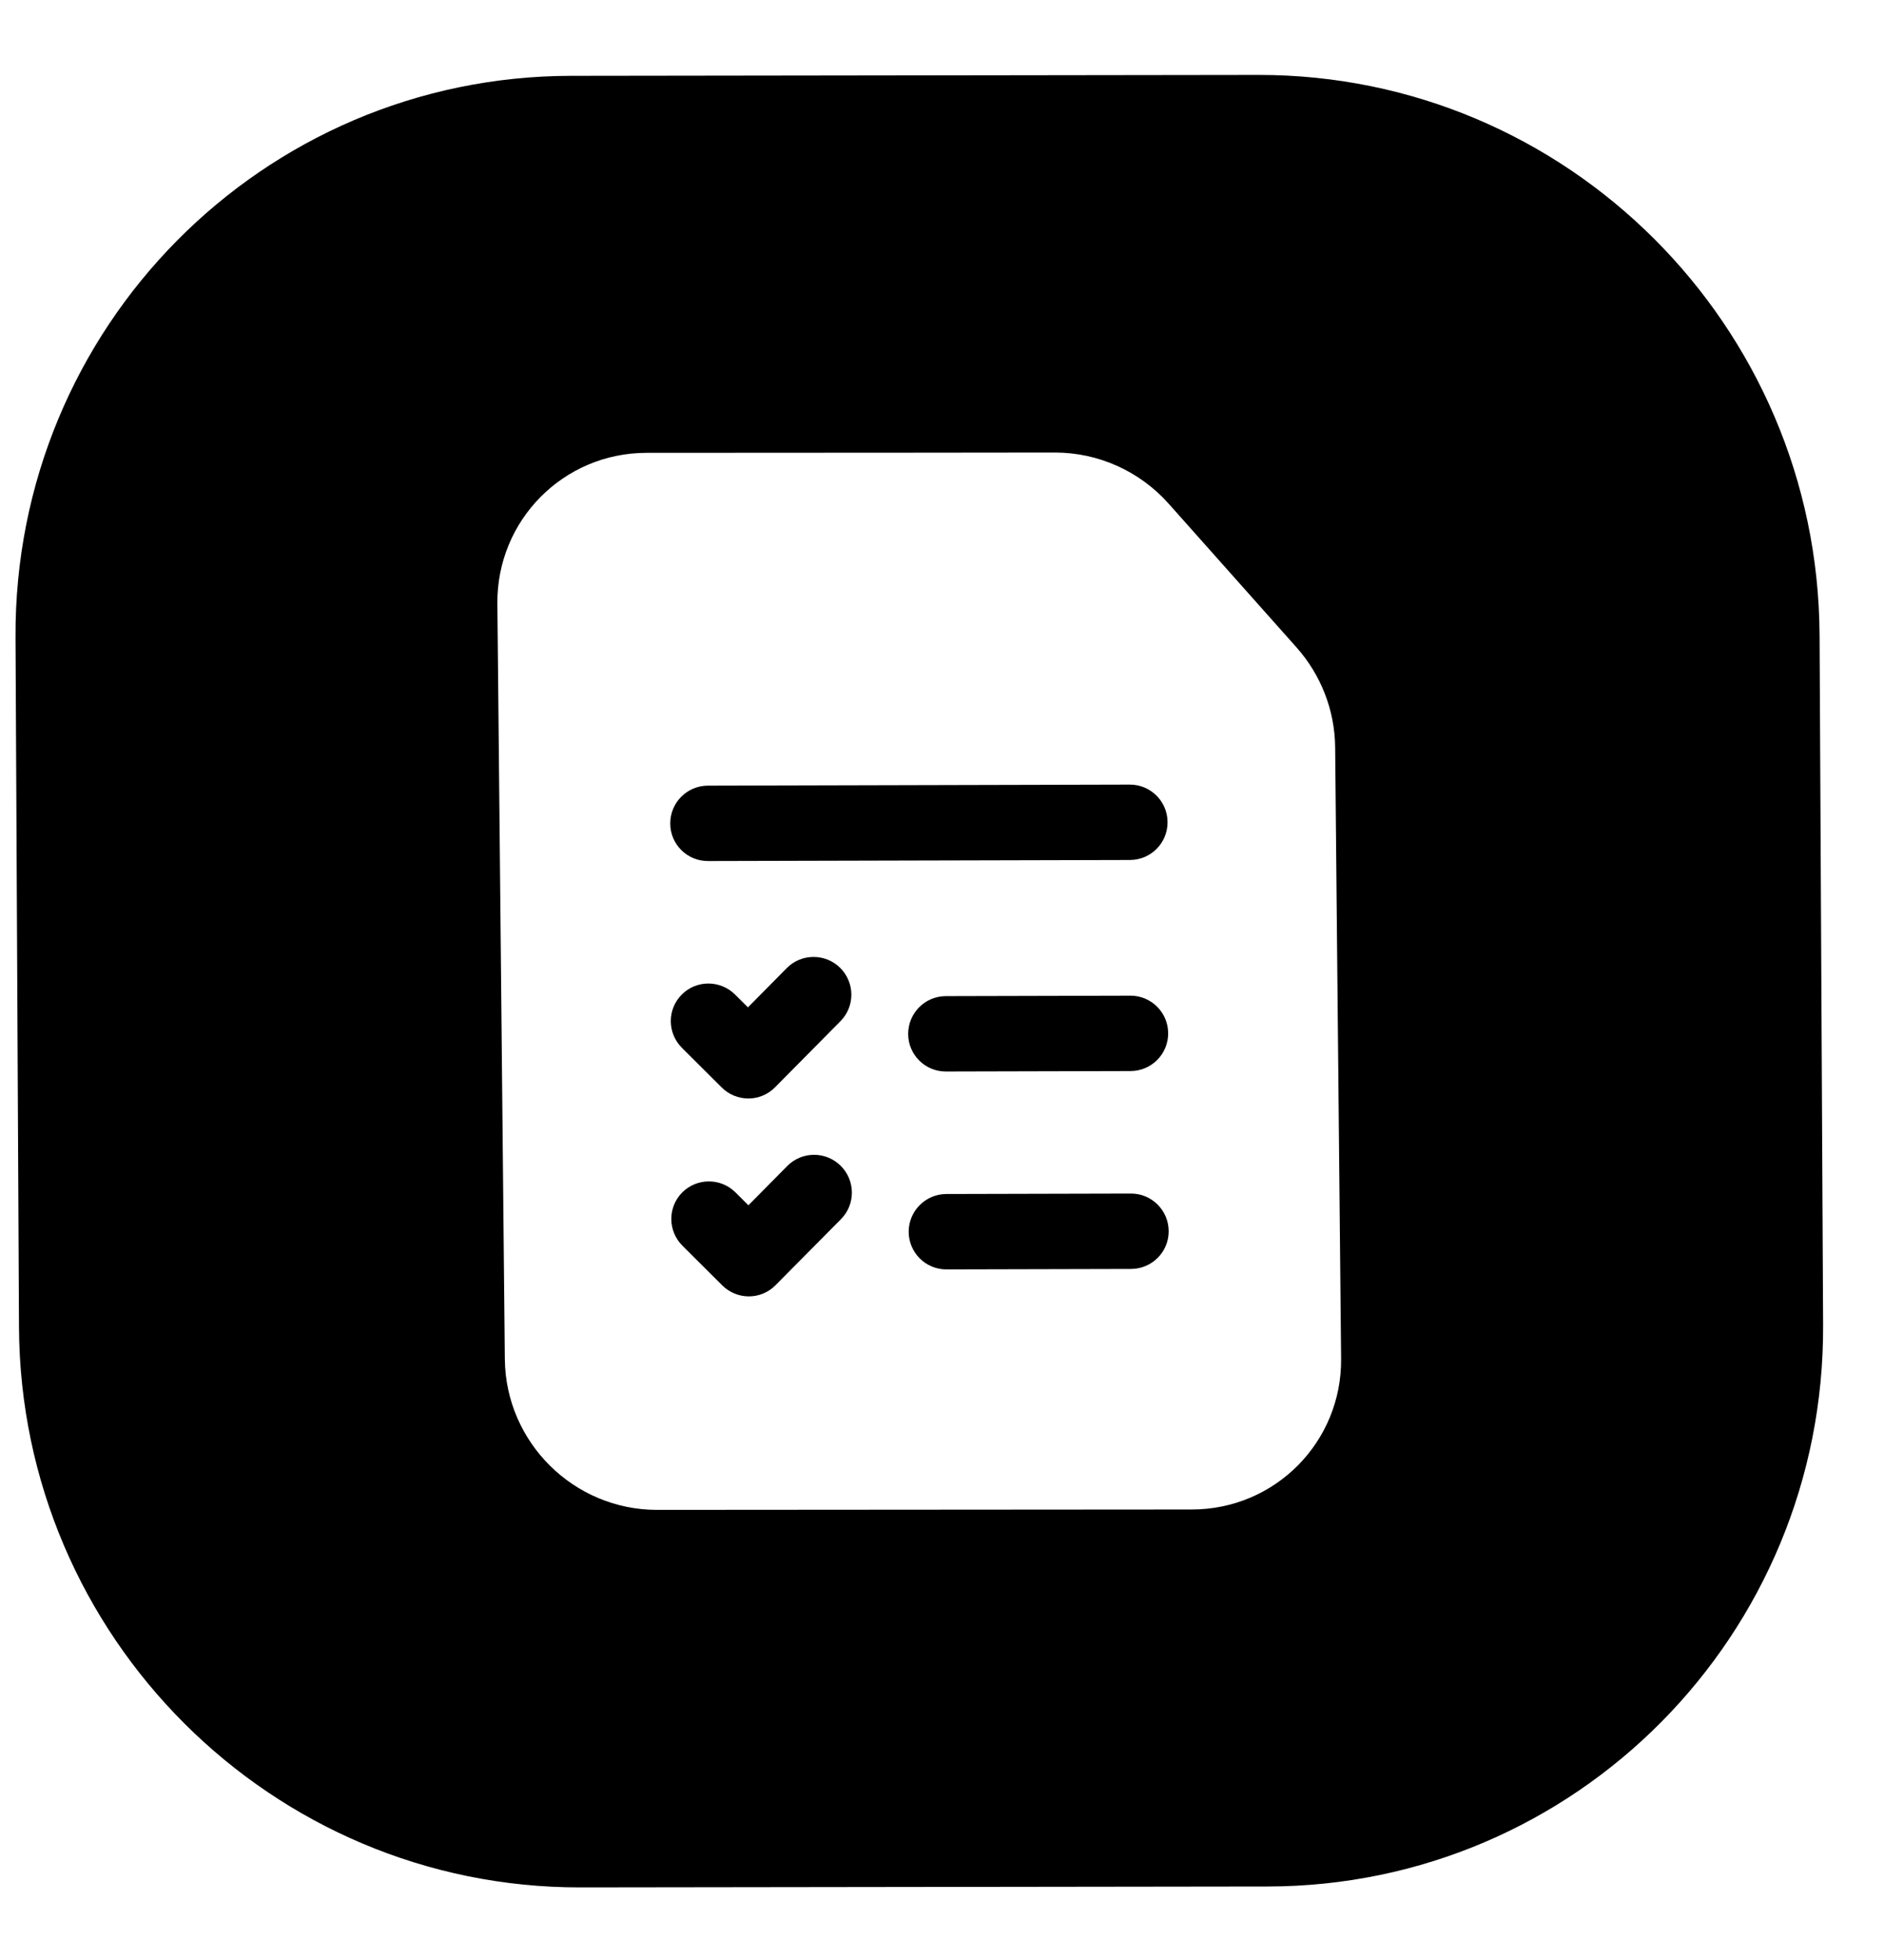<svg width="25" height="26" viewBox="0 0 25 26" fill="none" xmlns="http://www.w3.org/2000/svg">
<path d="M7.578 1.006C3.485 1.011 0.185 4.346 0.206 8.454L0.252 17.608C0.273 21.716 3.607 25.042 7.7 25.037L16.82 25.025C20.912 25.02 24.212 21.685 24.192 17.577L24.145 8.423C24.124 4.315 20.79 0.989 16.698 0.994L7.578 1.006ZM8.718 20.029C7.614 20.029 6.71 19.134 6.699 18.03L6.6 8.008C6.59 6.903 7.476 6.007 8.581 6.007L12.13 6.005L13.999 6.003C14.574 6.003 15.124 6.25 15.508 6.682L17.206 8.59C17.53 8.955 17.712 9.424 17.717 9.91L17.74 12.311L17.796 18.023C17.807 19.127 16.921 20.023 15.816 20.024L8.718 20.029ZM12.051 13.716C12.052 13.992 12.276 14.215 12.553 14.214L15.002 14.208C15.279 14.207 15.502 13.983 15.501 13.707C15.501 13.431 15.276 13.207 15 13.208L12.55 13.214C12.274 13.215 12.051 13.439 12.051 13.716ZM12.557 15.839C12.281 15.84 12.057 16.065 12.058 16.341C12.059 16.617 12.283 16.84 12.559 16.839L15.009 16.833C15.285 16.832 15.509 16.608 15.508 16.332C15.507 16.056 15.283 15.832 15.007 15.833L12.557 15.839ZM8.894 10.924C8.894 11.2 9.119 11.423 9.395 11.422L14.995 11.408C15.271 11.407 15.494 11.183 15.493 10.907C15.493 10.631 15.268 10.407 14.992 10.408L9.392 10.422C9.116 10.423 8.893 10.648 8.894 10.924ZM11.153 13.546C11.347 13.35 11.345 13.034 11.149 12.839C10.952 12.645 10.635 12.646 10.441 12.841L9.925 13.363L9.754 13.193C9.558 12.998 9.241 12.998 9.047 13.193C8.852 13.388 8.853 13.704 9.049 13.9L9.576 14.425C9.67 14.519 9.798 14.572 9.931 14.572C10.064 14.572 10.191 14.518 10.284 14.424L11.153 13.546ZM11.155 15.464C10.959 15.27 10.642 15.271 10.448 15.466L9.931 15.989L9.76 15.818C9.565 15.623 9.248 15.623 9.053 15.818C8.859 16.013 8.86 16.33 9.056 16.525L9.583 17.05C9.677 17.144 9.805 17.197 9.937 17.197C10.07 17.197 10.197 17.144 10.291 17.049L11.16 16.172C11.354 15.976 11.352 15.659 11.155 15.464Z" fill="black"/>
</svg>
